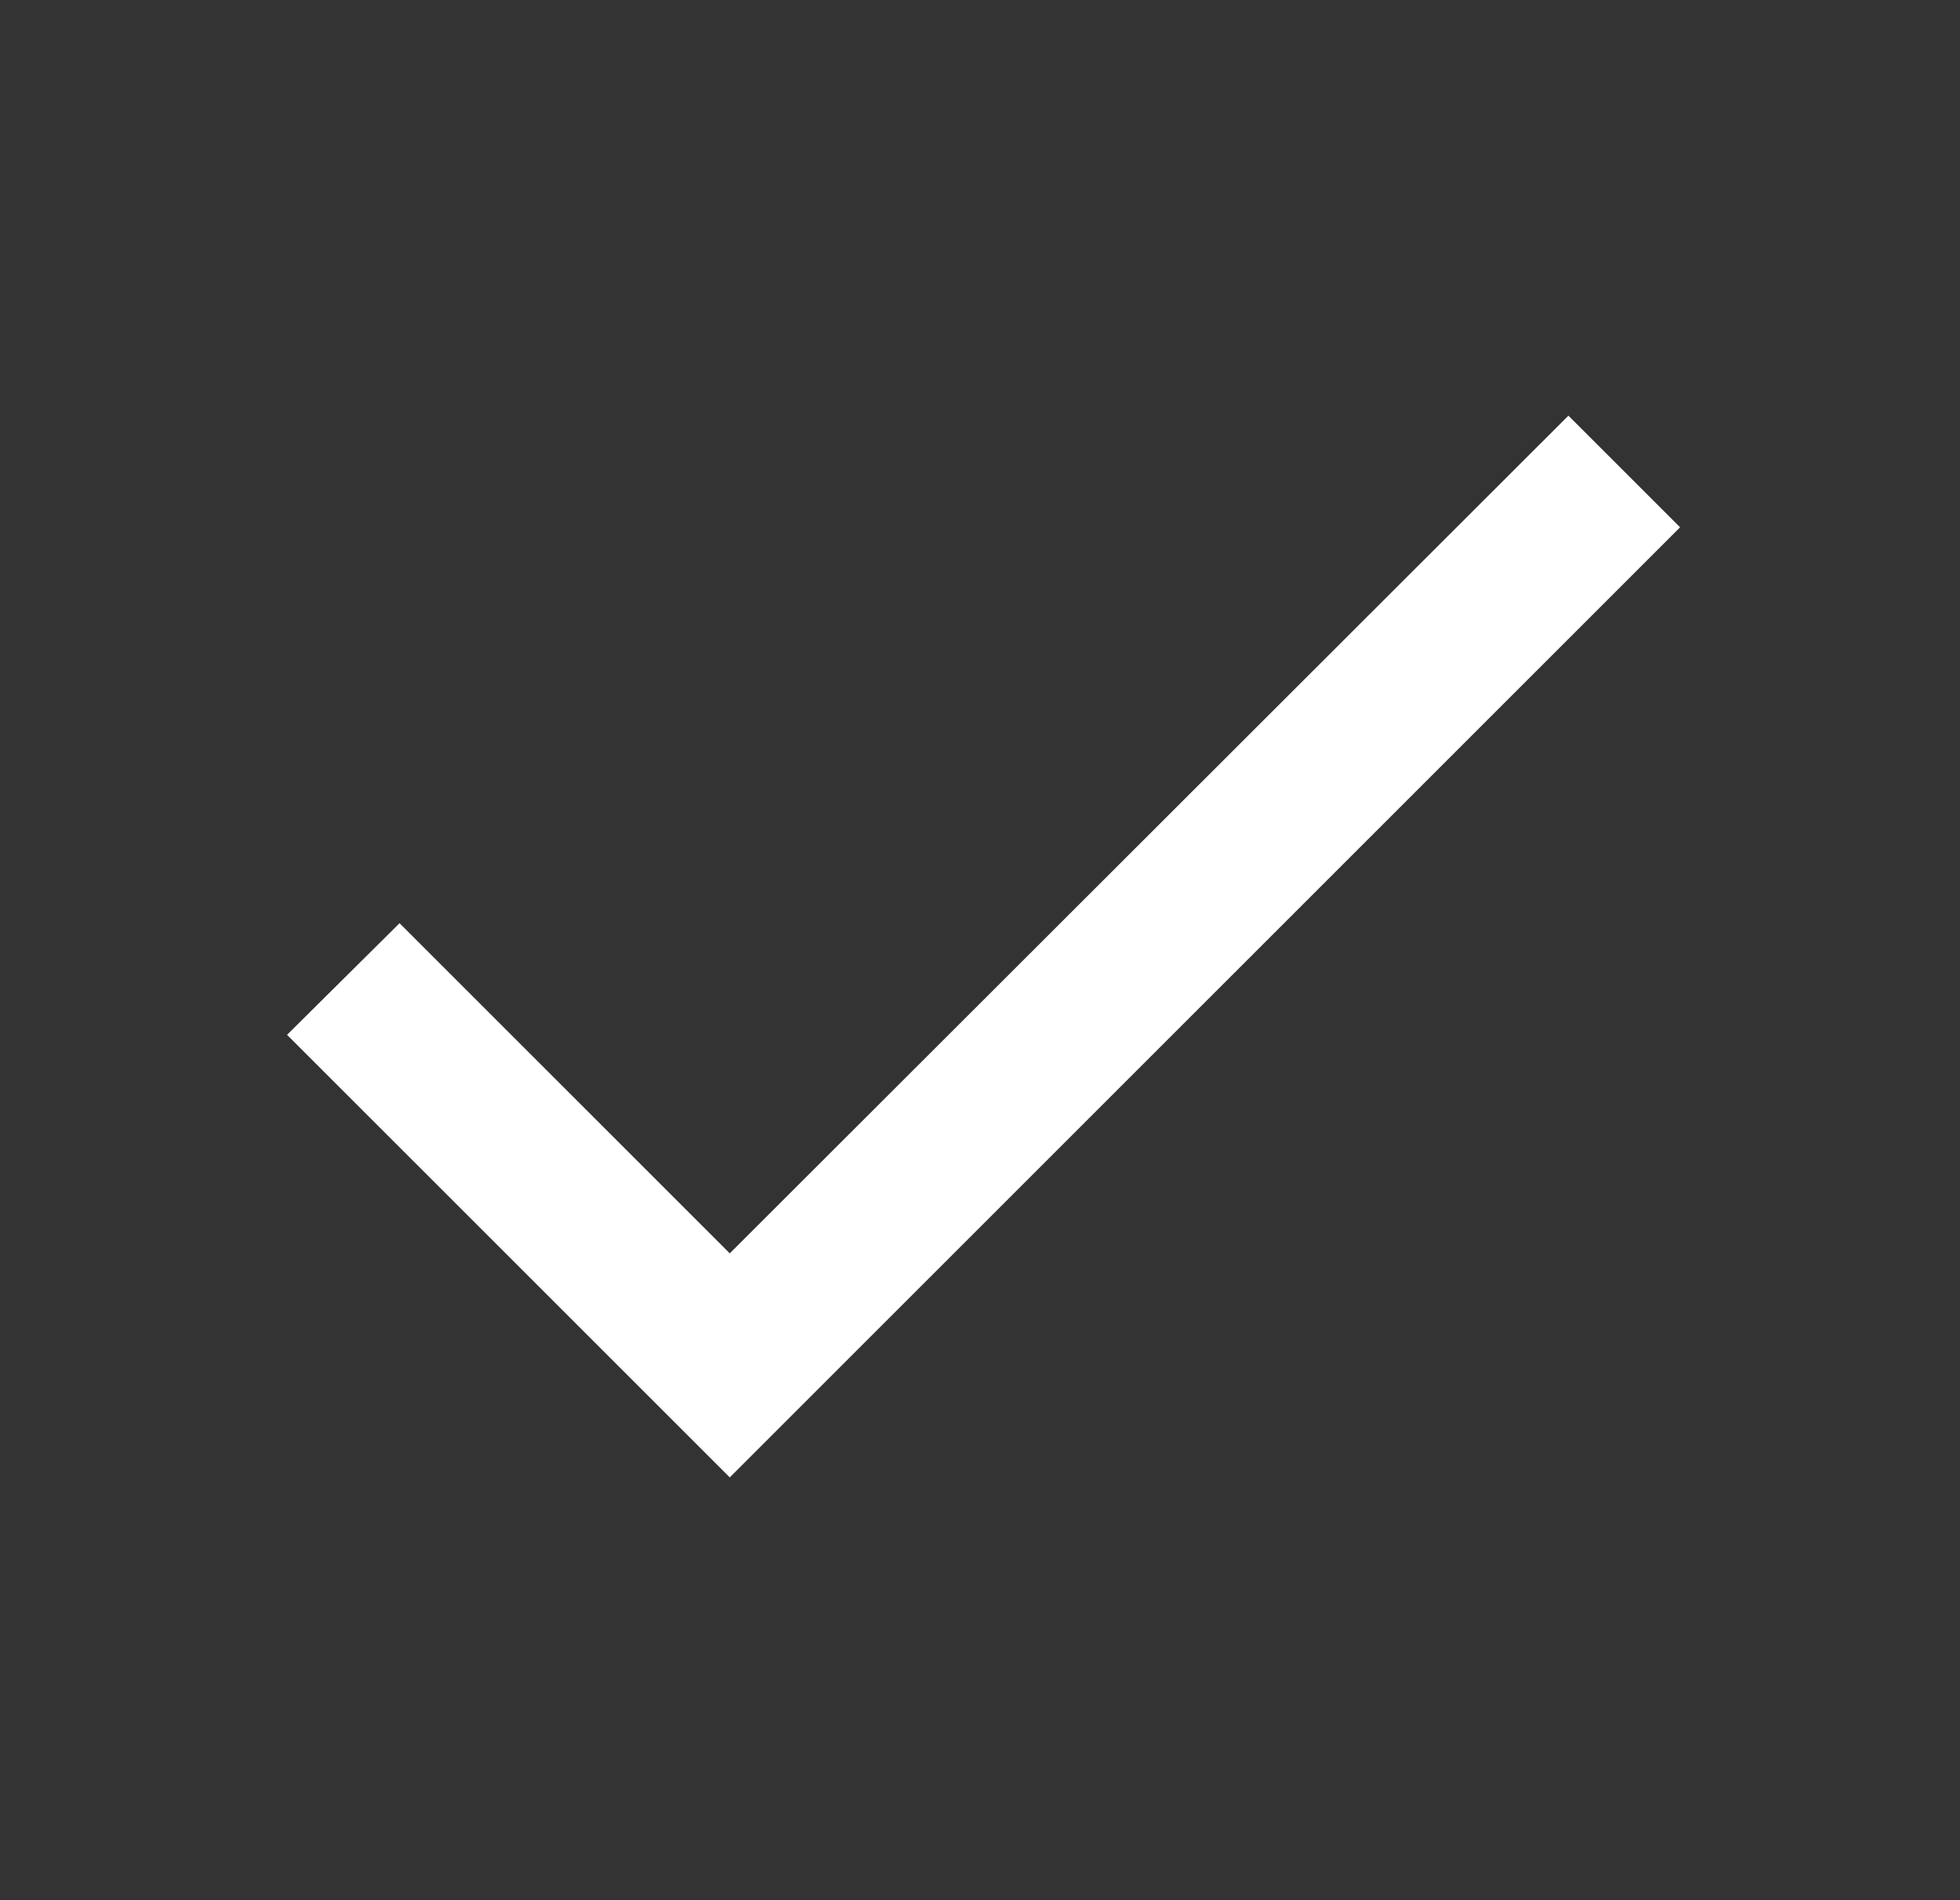<svg width="33" height="32" viewBox="0 0 33 32" fill="none" xmlns="http://www.w3.org/2000/svg">
<rect x="0" y="0" width="33" height="32" fill="#333333" stroke="none"/>
<g clip-path="url(#clip0_67_78)">
<path d="M12.287 21.107L6.727 15.547L4.833 17.427L12.287 24.88L28.287 8.88L26.407 7L12.287 21.107Z" fill="white"/>
</g>
<defs>
<clipPath id="clip0_67_78">
<rect width="32" height="32" fill="white" transform="translate(0.5)"/>
</clipPath>
</defs>
</svg>
